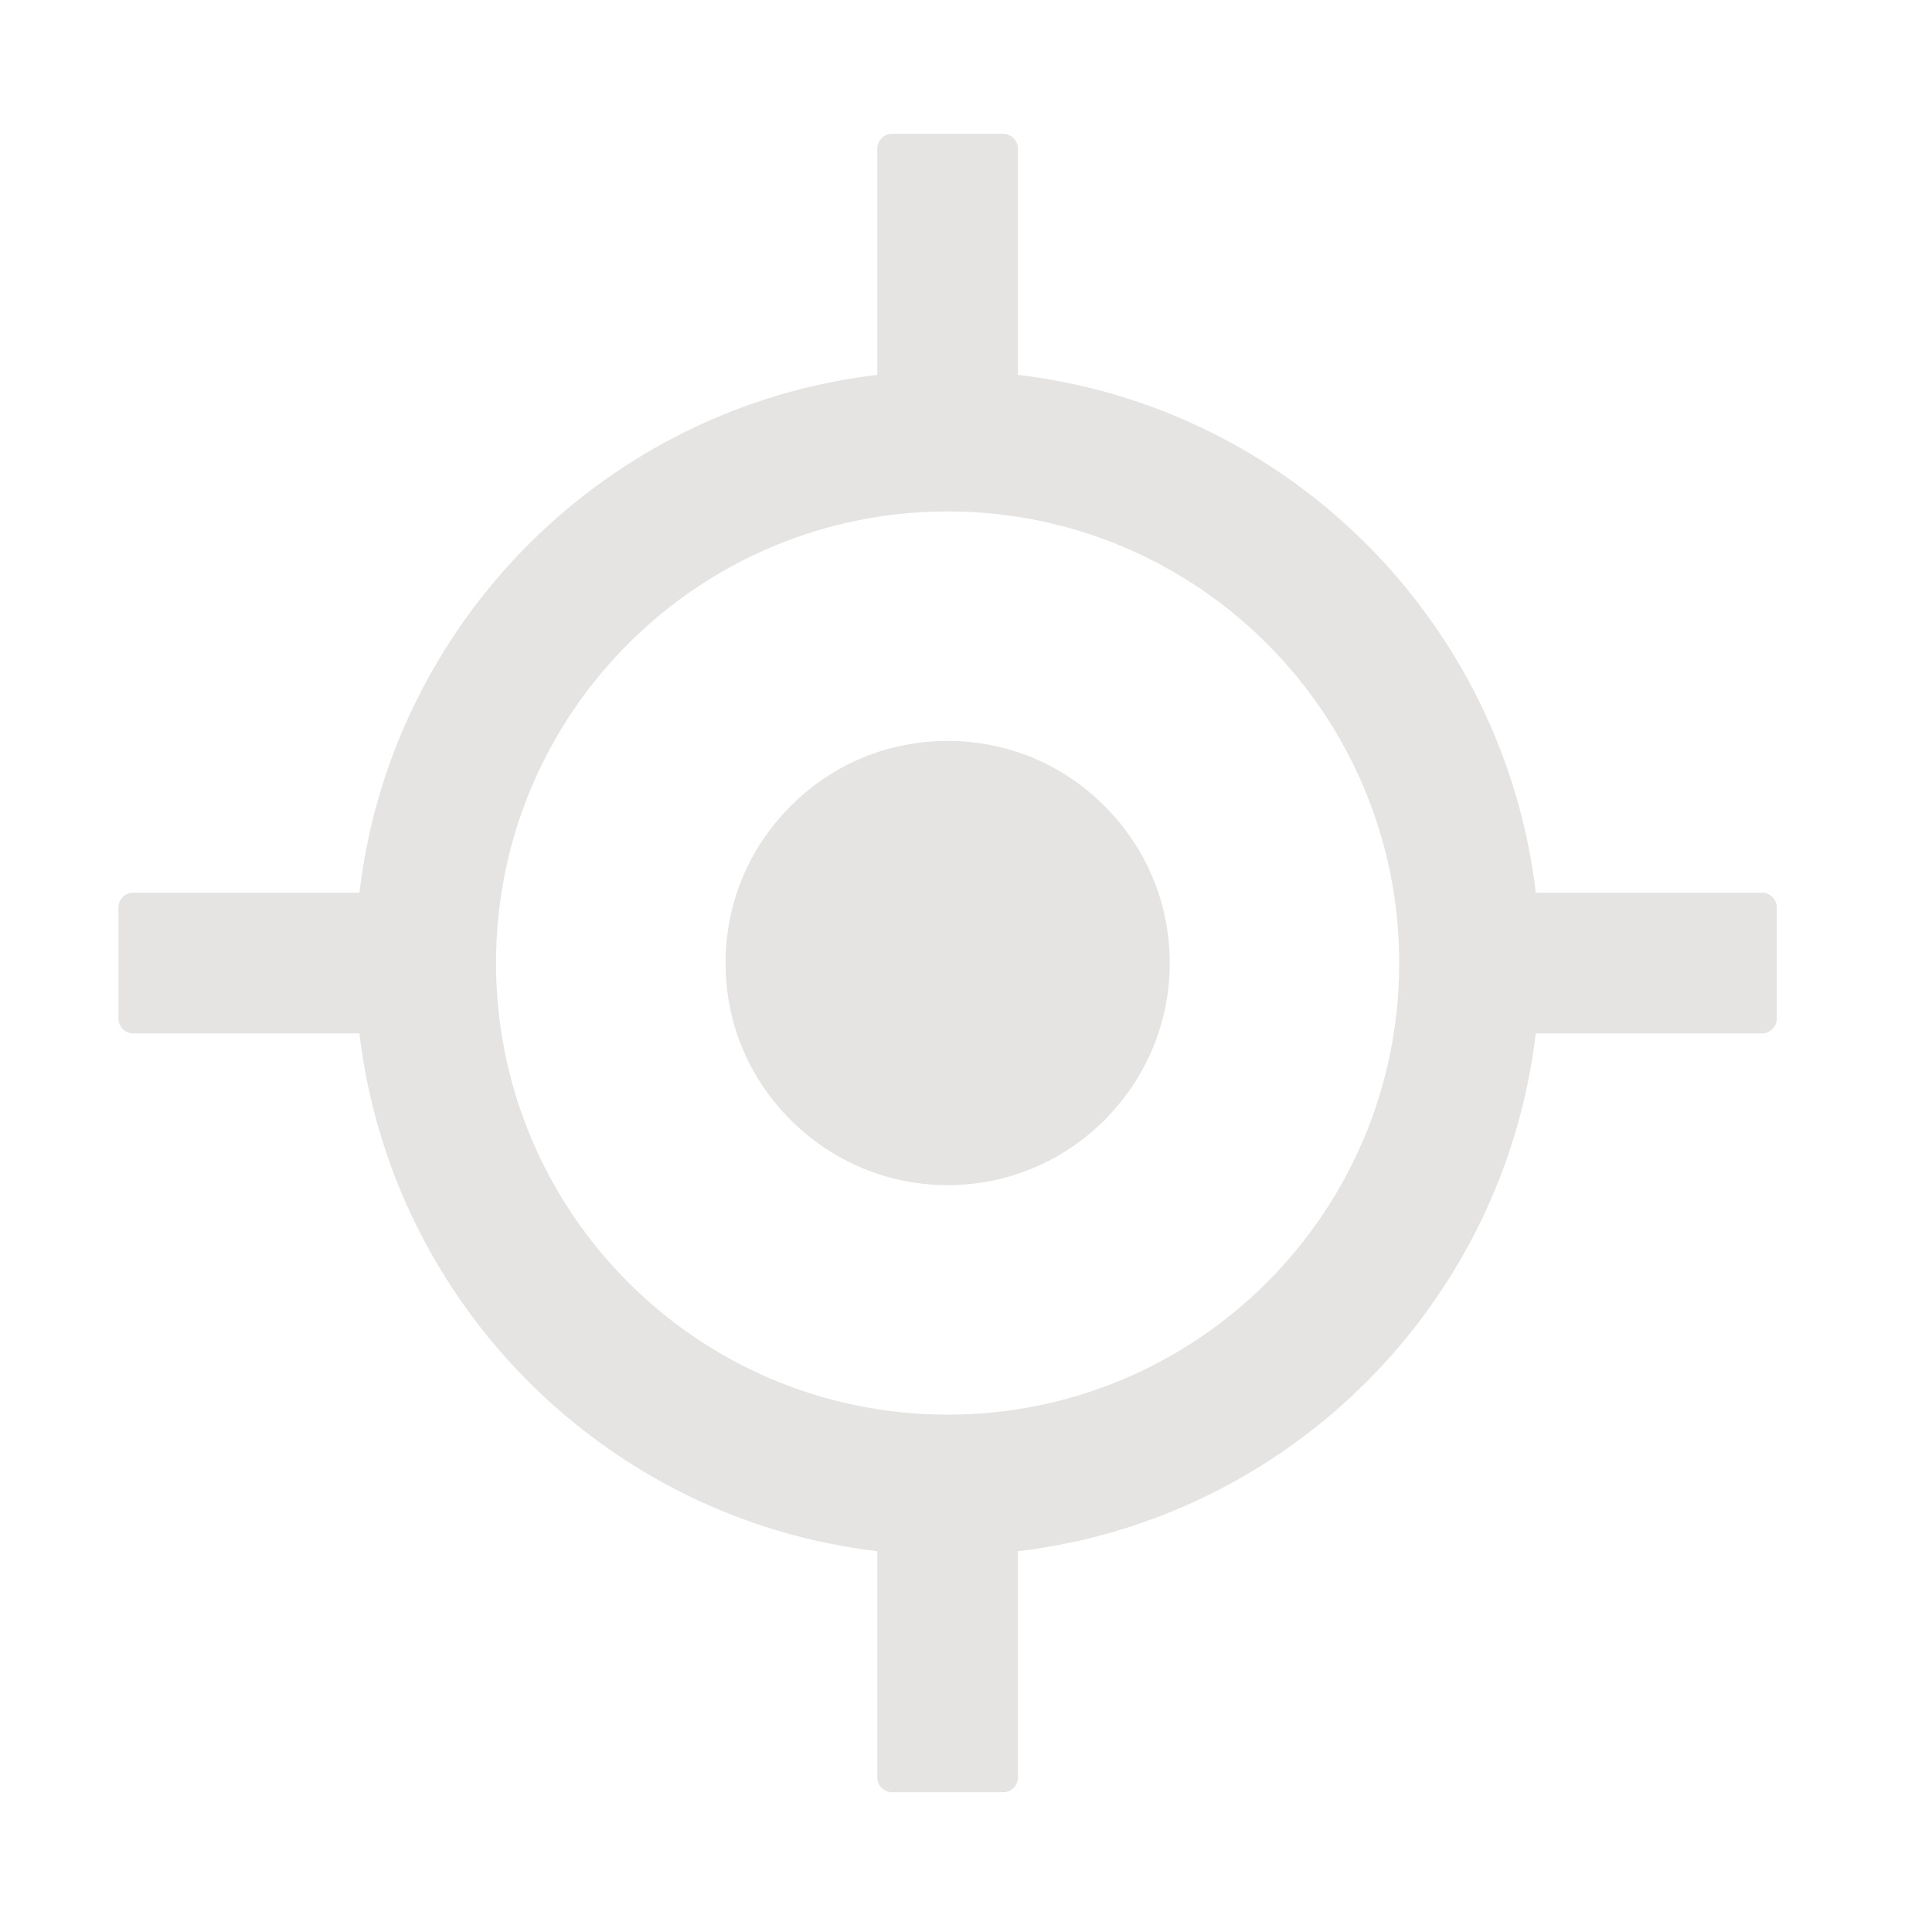 <svg width="35" height="35" viewBox="0 0 35 35" fill="none" xmlns="http://www.w3.org/2000/svg">
<g opacity="0.4">
<path d="M31.92 16.172H27.822C27.242 11.264 23.35 7.371 18.441 6.791V2.694C18.441 2.546 18.32 2.425 18.173 2.425H16.161C16.013 2.425 15.893 2.546 15.893 2.694V6.791C10.984 7.371 7.091 11.264 6.511 16.172H2.414C2.266 16.172 2.146 16.293 2.146 16.441V18.452C2.146 18.6 2.266 18.721 2.414 18.721H6.511C7.091 23.629 10.984 27.522 15.893 28.102V32.199C15.893 32.347 16.013 32.468 16.161 32.468H18.173C18.32 32.468 18.441 32.347 18.441 32.199V28.102C23.35 27.522 27.242 23.629 27.822 18.721H31.92C32.067 18.721 32.188 18.6 32.188 18.452V16.441C32.188 16.293 32.067 16.172 31.92 16.172ZM17.167 25.628C12.647 25.628 8.986 21.966 8.986 17.446C8.986 12.927 12.647 9.265 17.167 9.265C21.687 9.265 25.348 12.927 25.348 17.446C25.348 21.966 21.687 25.628 17.167 25.628Z" fill="#BDBBBA"/>
<path d="M17.167 13.423C16.091 13.423 15.085 13.839 14.324 14.603C13.563 15.364 13.144 16.37 13.144 17.446C13.144 18.523 13.563 19.529 14.324 20.29C15.085 21.047 16.094 21.47 17.167 21.47C18.24 21.47 19.249 21.051 20.01 20.29C20.768 19.529 21.191 18.519 21.191 17.446C21.191 16.373 20.771 15.364 20.01 14.603C19.249 13.839 18.243 13.423 17.167 13.423Z" fill="#BDBBBA"/>
</g>
</svg>
